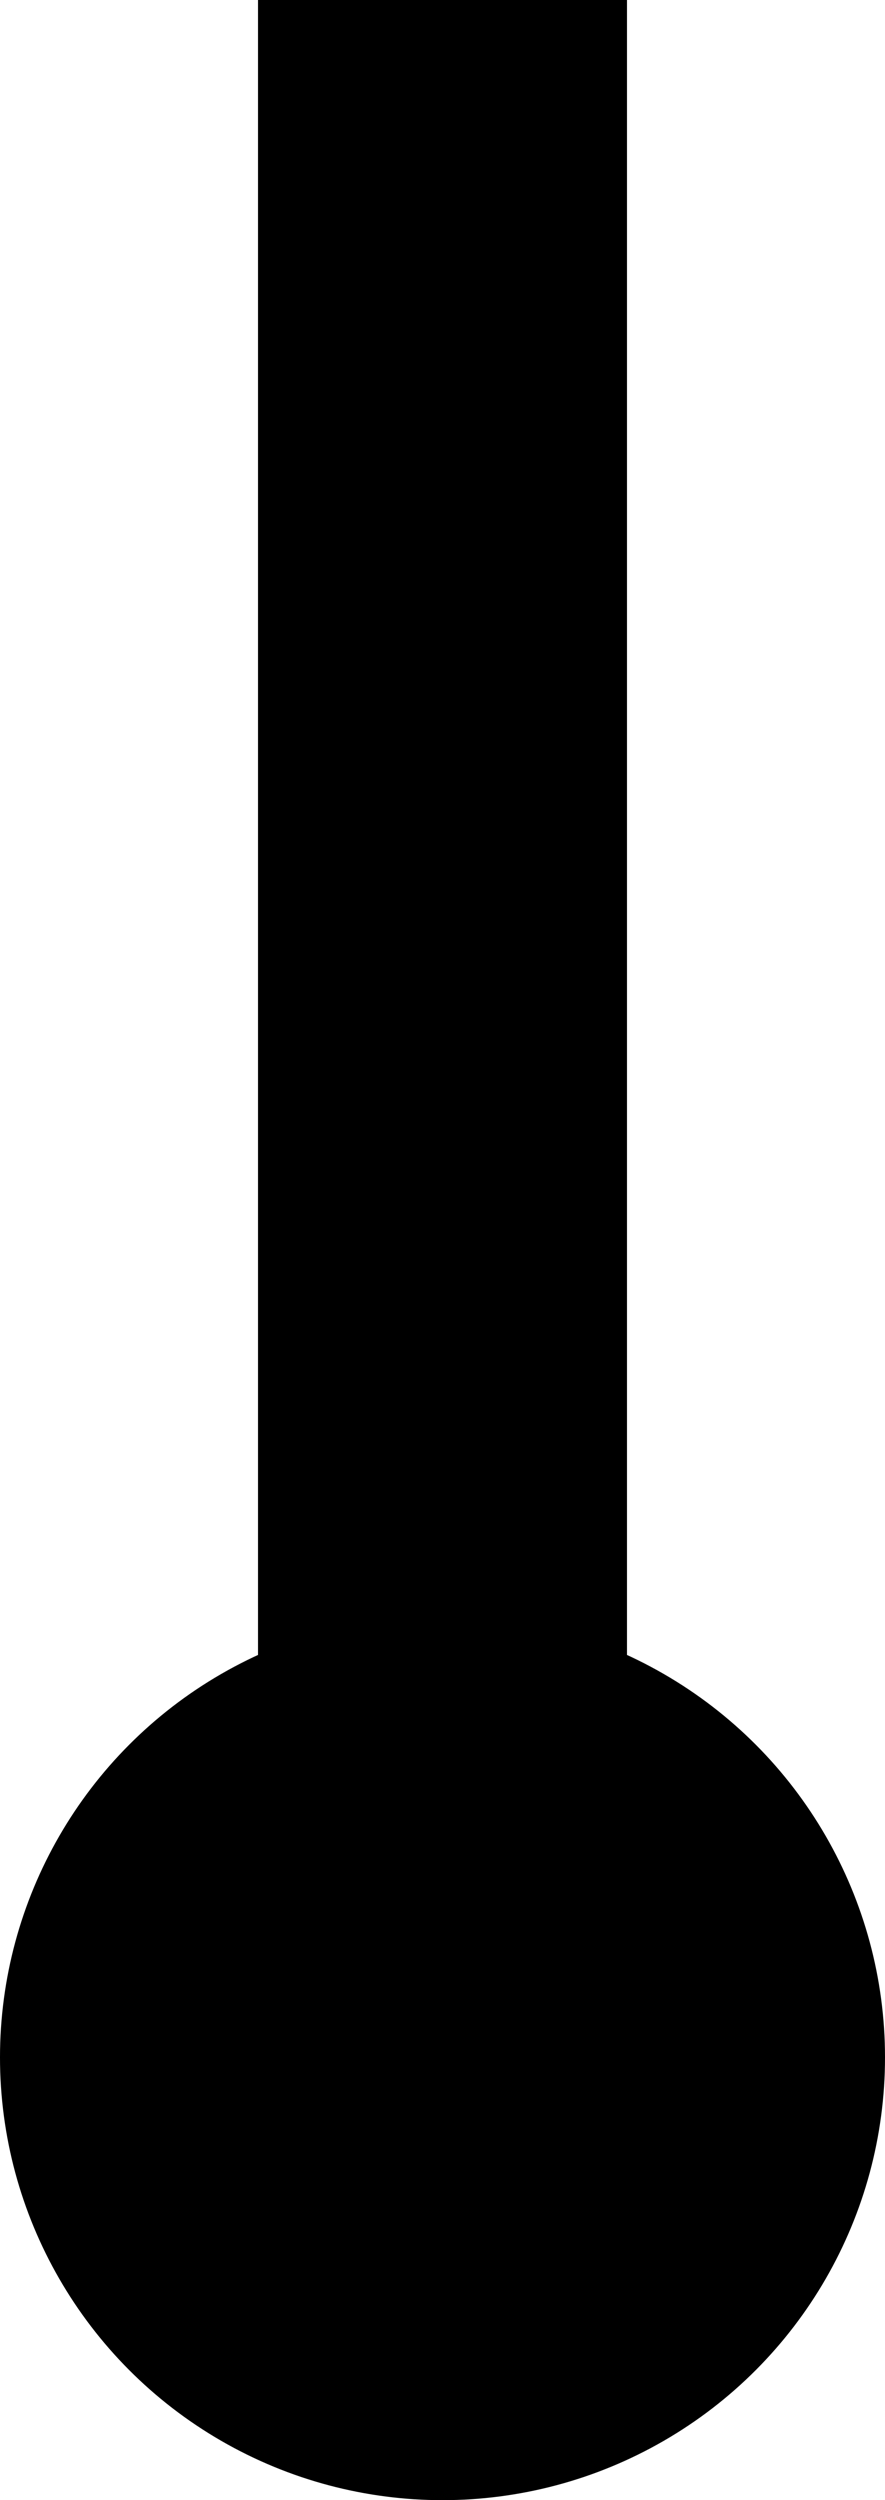 <?xml version="1.0" encoding="UTF-8" standalone="no"?>
<!-- Created with Inkscape (http://www.inkscape.org/) -->

<svg
   xmlns:dc="http://purl.org/dc/elements/1.1/"
   xmlns:cc="http://creativecommons.org/ns#"
   xmlns:rdf="http://www.w3.org/1999/02/22-rdf-syntax-ns#"
   xmlns:svg="http://www.w3.org/2000/svg"
   xmlns="http://www.w3.org/2000/svg"
   xmlns:sodipodi="http://sodipodi.sourceforge.net/DTD/sodipodi-0.dtd"
   xmlns:inkscape="http://www.inkscape.org/namespaces/inkscape"
   version="1.1"
   id="svg157"
   width="289.102"
   height="816.245">
  <defs
     id="defs161" />
  <sodipodi:namedview
     pagecolor="#ffffff"
     bordercolor="#666666"
     borderopacity="1"
     objecttolerance="10"
     gridtolerance="10"
     guidetolerance="10"
     inkscape:pageopacity="0"
     inkscape:pageshadow="2"
     inkscape:window-width="640"
     inkscape:window-height="480"
     id="namedview159" />
  <inkscape:clipboard
     style="font-variant-east_asian:normal;opacity:1;vector-effect:none;fill:#000000;fill-opacity:1;stroke:#000000;stroke-width:0.531;stroke-linecap:butt;stroke-linejoin:miter;stroke-miterlimit:4;stroke-dasharray:none;stroke-dashoffset:0;stroke-opacity:1;marker-start:none;marker-end:none"
     min="138.306,189.735"
     max="427.408,1005.98" />
  <rect
     y="0.265"
     x="84.551"
     height="671.429"
     width="120"
     id="rect137"
     style="fill:#000000;fill-opacity:1;stroke:#000000;stroke-width:0.531;stroke-miterlimit:4;stroke-dasharray:none;stroke-opacity:1;marker-start:none;marker-end:none" />
  <circle
     r="144.286"
     cy="671.694"
     cx="144.551"
     id="path155"
     style="fill:#000000;fill-opacity:1;stroke:#000000;stroke-width:0.531;stroke-miterlimit:4;stroke-dasharray:none;stroke-opacity:1;marker-start:none;marker-end:none" />
</svg>